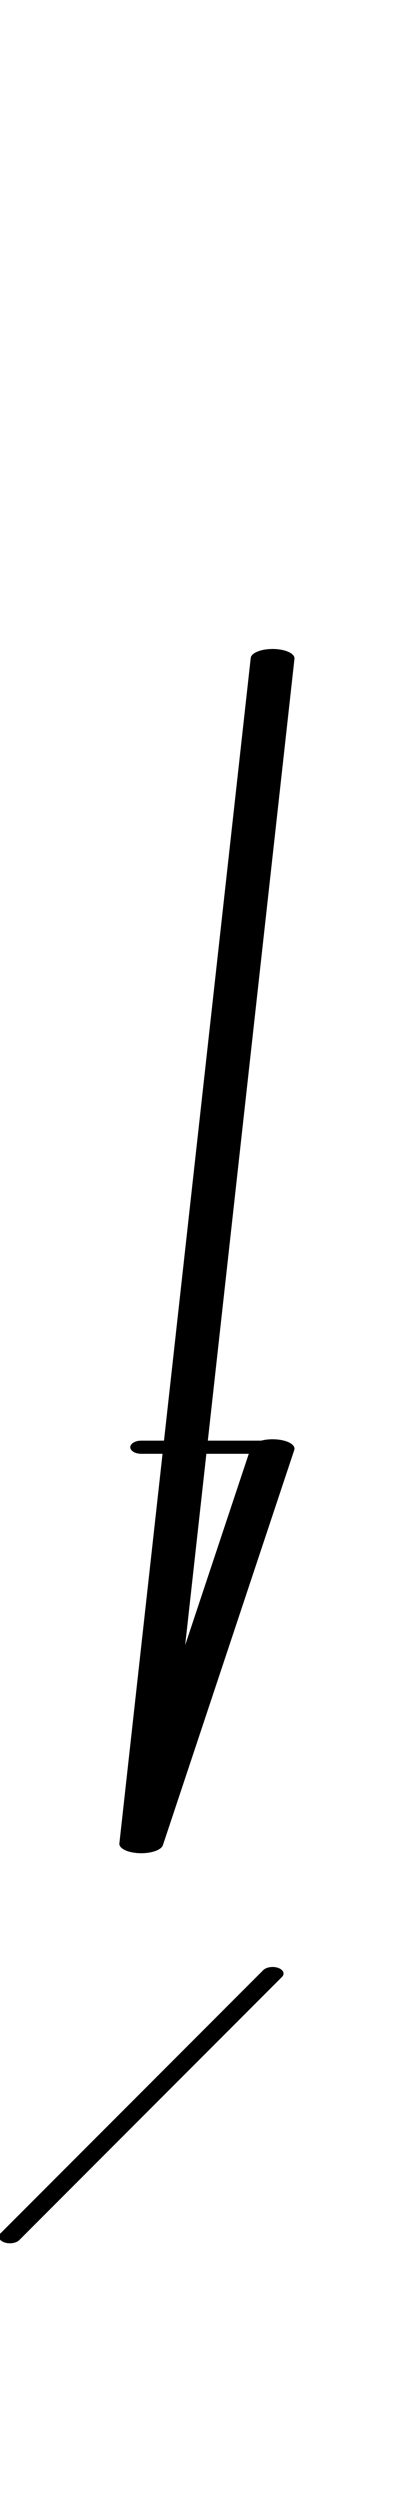 <?xml version="1.0"?>
<!-- Created by MetaPost 2.00 on 2023.09.14:1620 -->
<svg version="1.1" xmlns="http://www.w3.org/2000/svg" xmlns:xlink="http://www.w3.org/1999/xlink" width="122.872" height="757.159" viewBox="0 0 122.872 757.159">
<!-- Original BoundingBox: -3.320877 -239.102783 119.551392 518.056030 -->
  <path d="M3 757.103L122.551 757.103L122.551 -0.056L3 -0.056Z" style="stroke:rgb(100%,0%,0%); stroke-width: 0;stroke-linecap: round;stroke-linejoin: round;stroke-miterlimit: 10;fill: none;"></path>
  <g transform="matrix(1,-0,-0,0.6,0,0)">
    <path d="M82.701 730.498L42.85 730.498" style="stroke:rgb(0%,0%,0%); stroke-width: 6.642;stroke-linecap: round;stroke-linejoin: round;stroke-miterlimit: 10;fill: none;"></path>
  </g>
  <g transform="matrix(1,-0,-0,0.6,0,0)">
    <path d="M3 1129.002L82.701 996.167" style="stroke:rgb(0%,0%,0%); stroke-width: 6.642;stroke-linecap: round;stroke-linejoin: round;stroke-miterlimit: 10;fill: none;"></path>
  </g>
  <g transform="matrix(1,-0,-0,0.429,0,0)">
    <path d="M82.701 464.792L42.85 1301.653L82.701 1022.699" style="stroke:rgb(0%,0%,0%); stroke-width: 13.283;stroke-linecap: round;stroke-linejoin: round;stroke-miterlimit: 10;fill: none;"></path>
  </g>
</svg>
